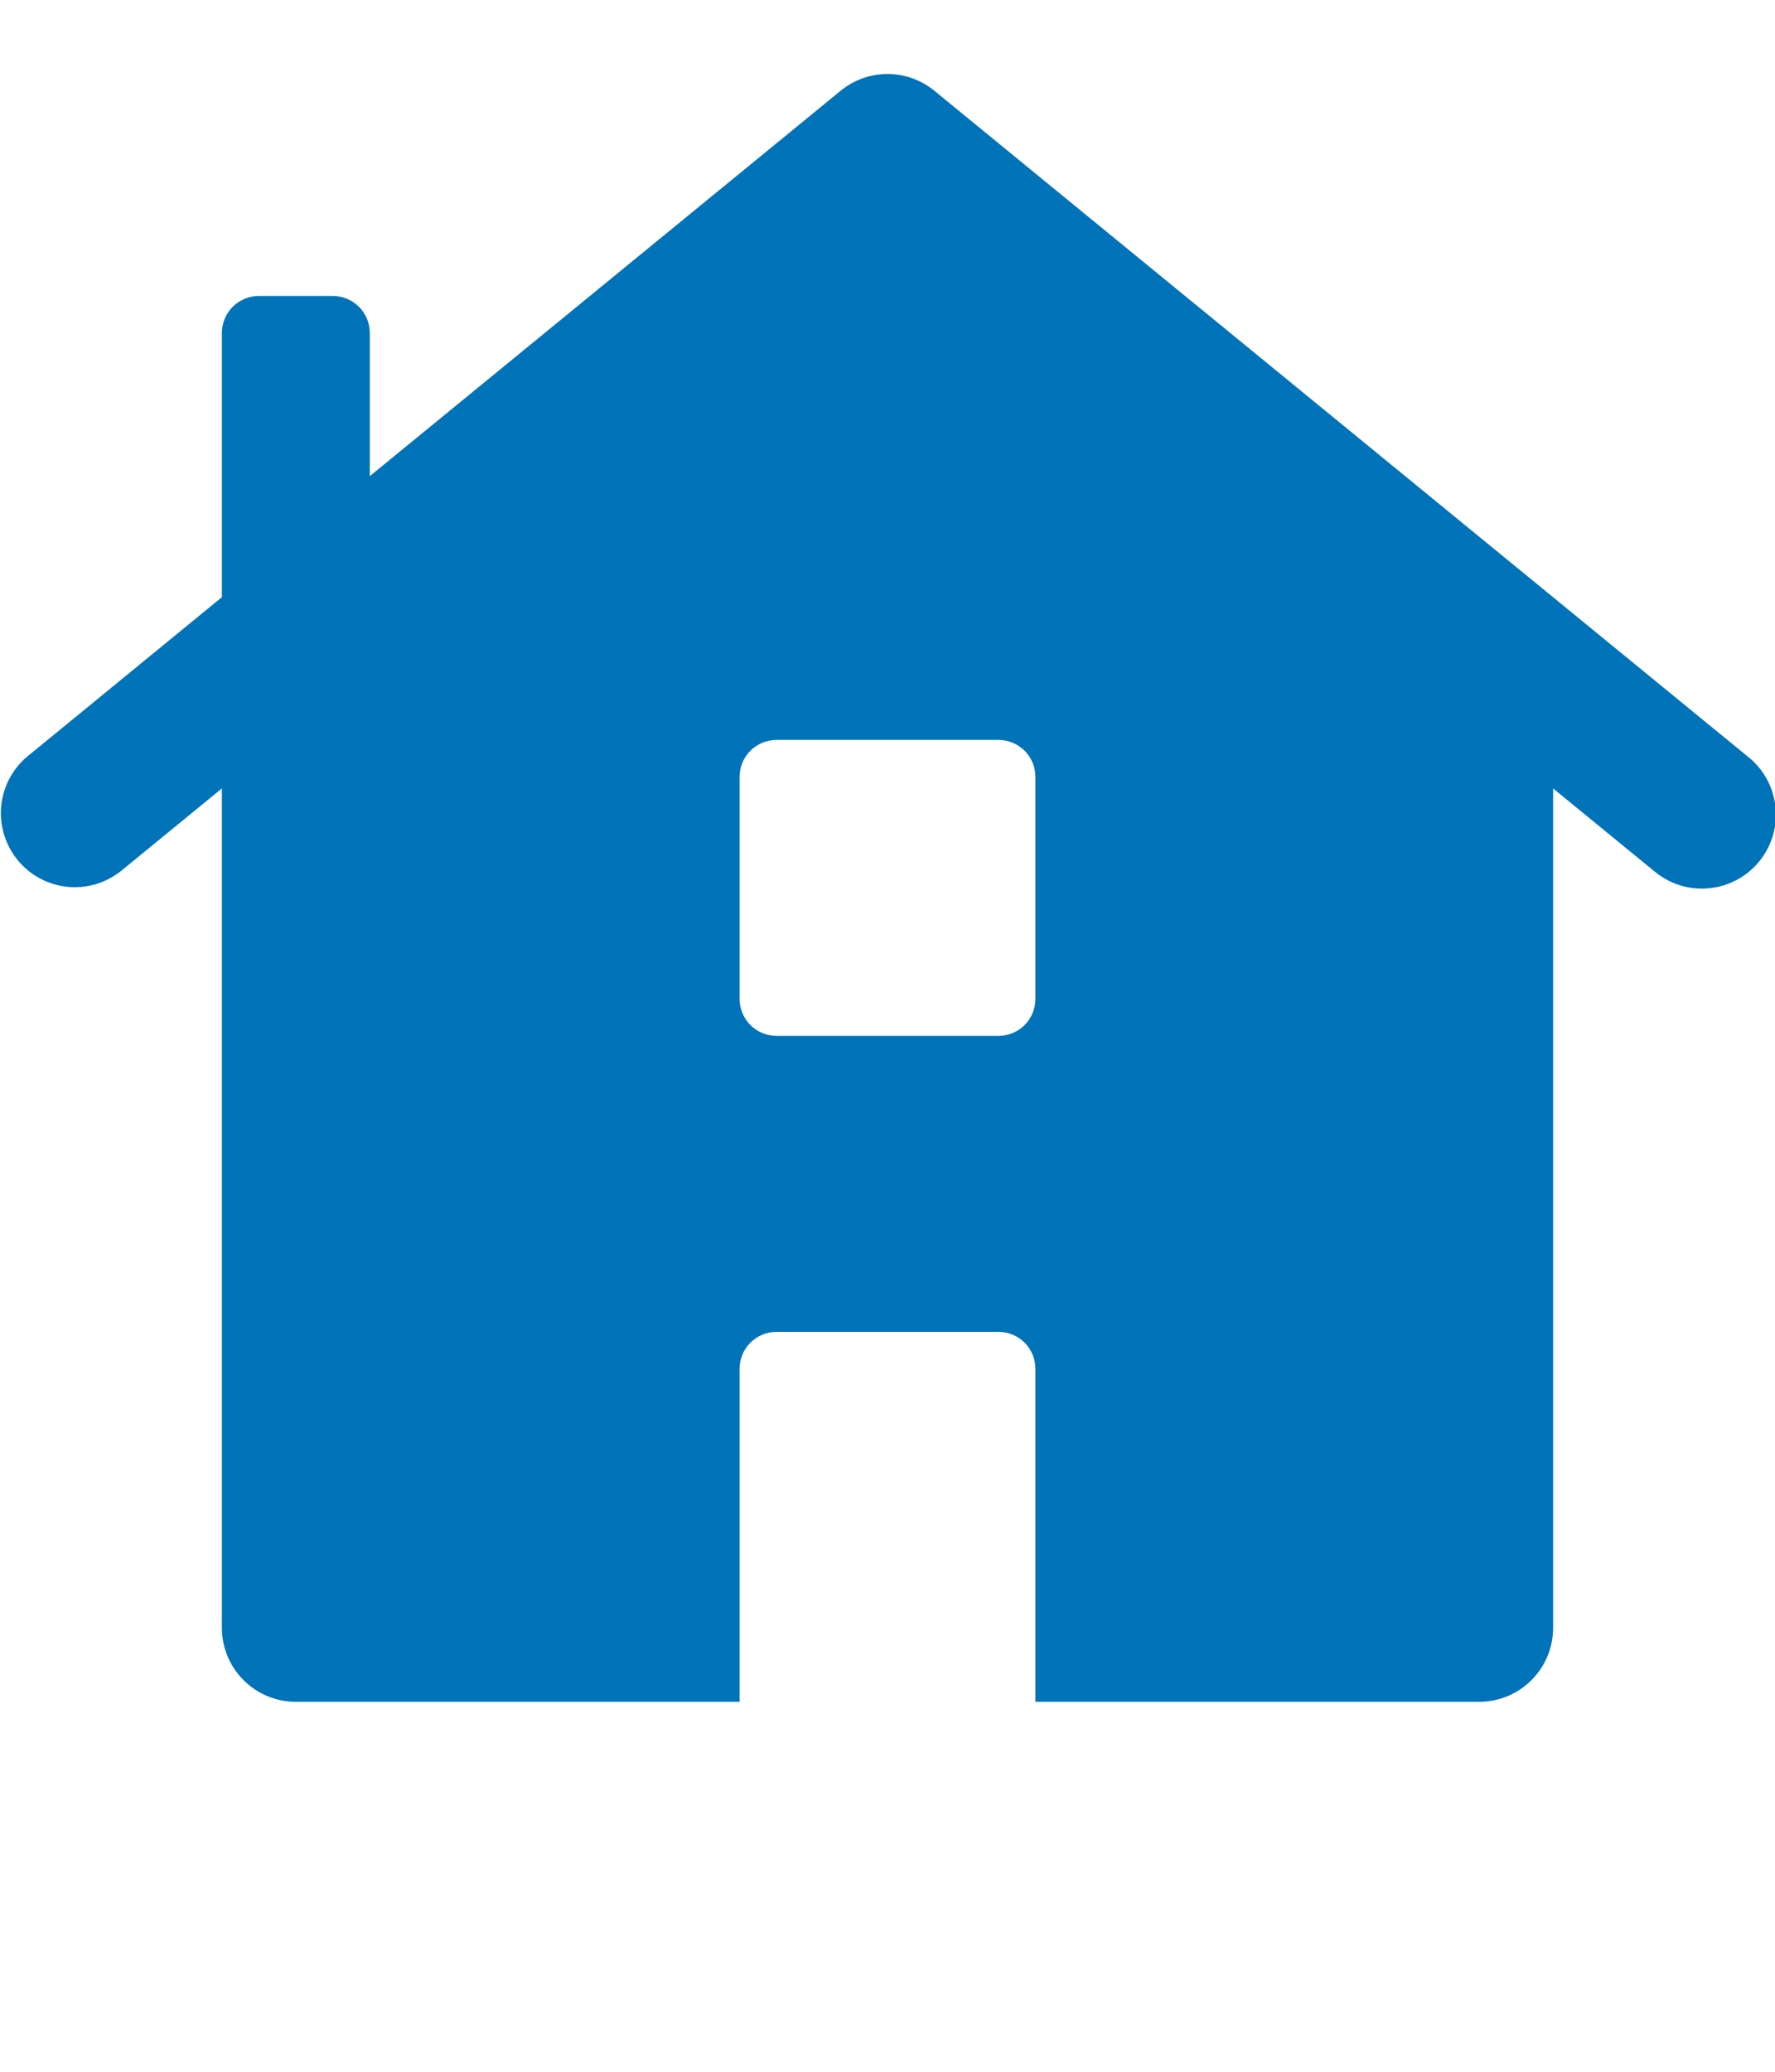 <svg width="24" height="28" viewBox="0 0 24 28" fill="none" xmlns="http://www.w3.org/2000/svg">
<g clip-path="url(#clip0_314_519)">
<path d="M23.633 10.226L12.633 1.226C12.454 1.08 12.231 1 12 1C11.769 1 11.546 1.08 11.367 1.226L5 6.435V4.5C5 4.367 4.947 4.24 4.854 4.147C4.76 4.053 4.633 4 4.5 4H3.5C3.367 4 3.24 4.053 3.146 4.147C3.053 4.24 3 4.367 3 4.5V8.071L0.367 10.226C0.166 10.395 0.04 10.637 0.016 10.898C-0.008 11.16 0.072 11.42 0.238 11.623C0.404 11.827 0.643 11.956 0.905 11.985C1.166 12.013 1.427 11.937 1.633 11.774L3 10.656V22C3 22.265 3.105 22.52 3.293 22.707C3.48 22.895 3.735 23 4 23H10V18.5C10 18.367 10.053 18.24 10.146 18.146C10.24 18.053 10.367 18 10.5 18H13.5C13.633 18 13.76 18.053 13.854 18.146C13.947 18.24 14 18.367 14 18.5V23H20C20.265 23 20.52 22.895 20.707 22.707C20.895 22.52 21 22.265 21 22V10.656L22.367 11.774C22.57 11.945 22.832 12.029 23.096 12.006C23.361 11.984 23.605 11.857 23.776 11.655C23.948 11.452 24.031 11.189 24.009 10.925C23.986 10.661 23.86 10.416 23.657 10.245L23.633 10.226ZM13.5 14H10.5C10.367 14 10.24 13.947 10.146 13.854C10.053 13.76 10 13.633 10 13.5V10.5C10 10.367 10.053 10.24 10.146 10.146C10.24 10.053 10.367 10 10.5 10H13.5C13.633 10 13.76 10.053 13.854 10.146C13.947 10.24 14 10.367 14 10.5V13.5C14 13.633 13.947 13.76 13.854 13.854C13.76 13.947 13.633 14 13.5 14Z" fill="#0073B9"/>
</g>
<defs>
<clipPath id="clip0_314_519">
<rect width="24" height="28" fill="white"/>
</clipPath>
</defs>
</svg>
